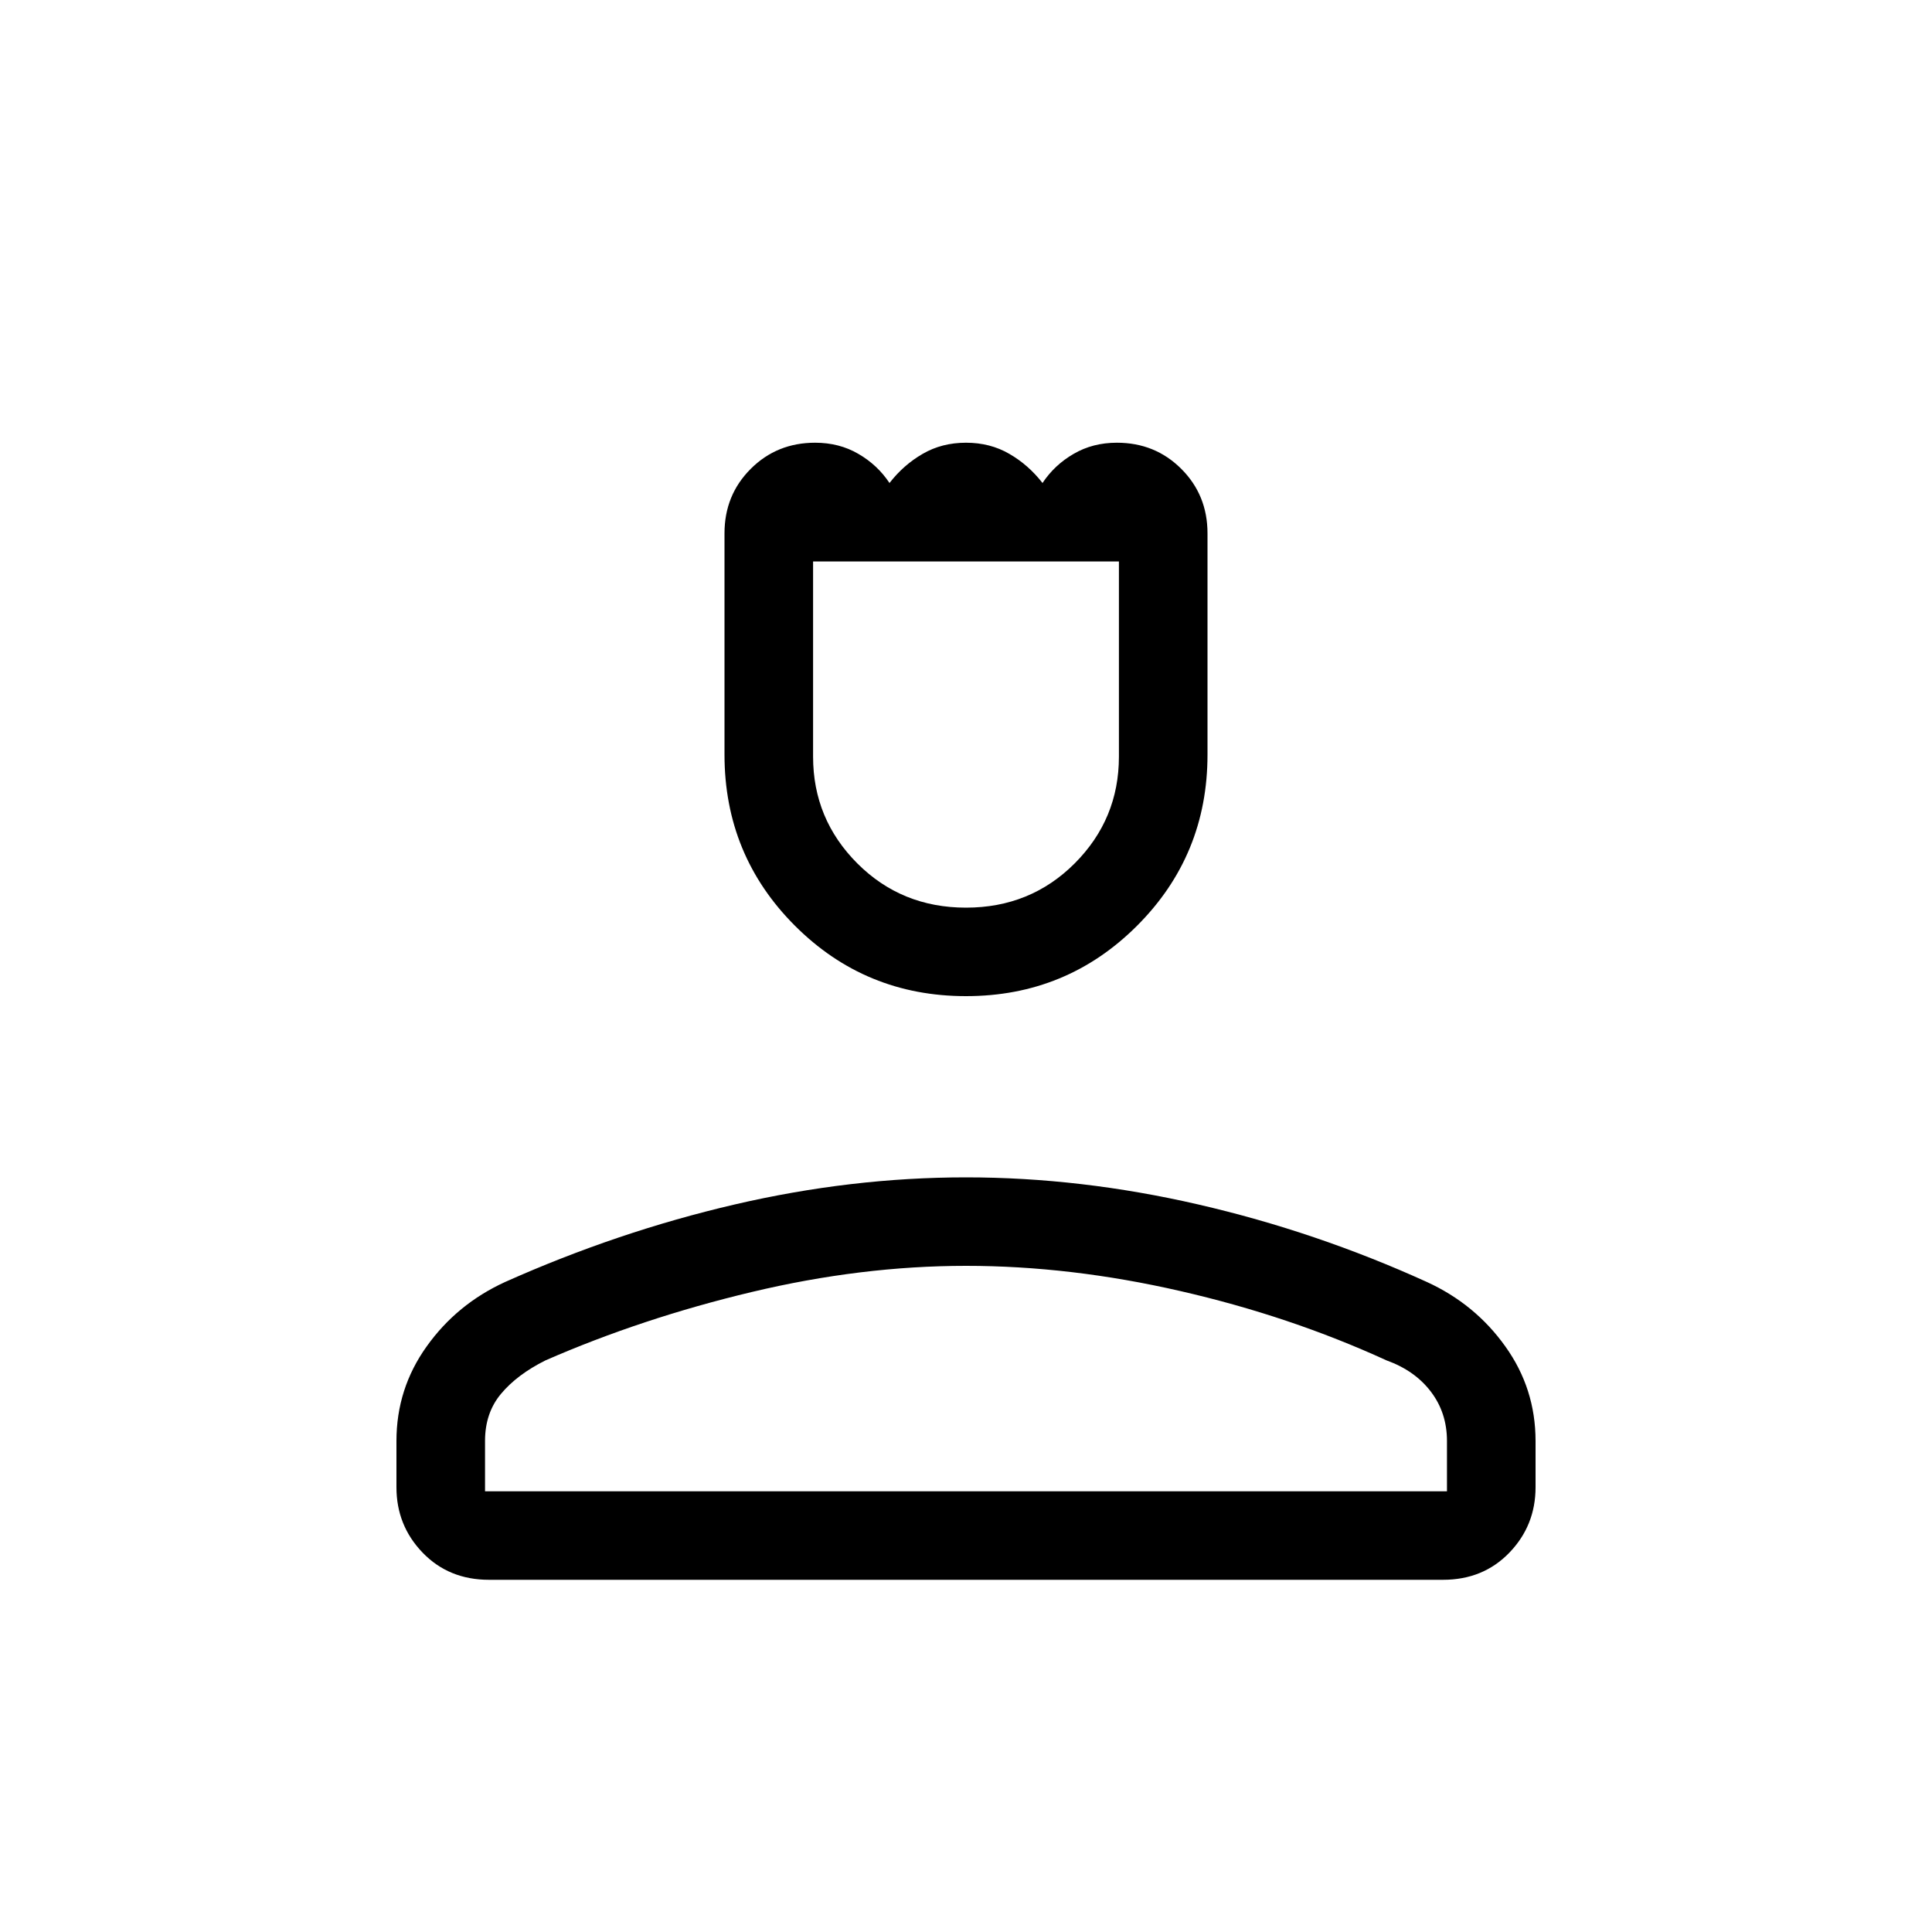 <svg xmlns="http://www.w3.org/2000/svg" height="20" width="20"><path d="M10 10.312q-1.042 0-1.771-.729Q7.5 8.854 7.5 7.812V5.521q0-.396.271-.667t.667-.271q.25 0 .447.115.198.114.323.302.146-.188.344-.302.198-.115.448-.115t.448.115q.198.114.344.302.125-.188.323-.302.197-.115.447-.115.396 0 .667.271t.271.667v2.291q0 1.042-.729 1.771-.729.729-1.771.729Zm0-.916q.667 0 1.125-.458.458-.459.458-1.105V5.812H8.417v2.021q0 .646.458 1.105.458.458 1.125.458Zm-4.938 6.958q-.416 0-.687-.281-.271-.281-.271-.677v-.479q0-.542.313-.979.312-.438.812-.667 1.167-.521 2.375-.802T10 12.188q1.188 0 2.406.281 1.219.281 2.365.802.5.229.812.667.313.437.313.979v.479q0 .396-.271.677t-.687.281Zm-.041-.916h9.958v-.521q0-.292-.167-.511-.166-.218-.458-.323-1-.458-2.135-.718-1.136-.261-2.219-.261t-2.219.271q-1.135.271-2.135.708-.292.146-.458.344-.167.198-.167.49Zm4.979 0Zm0-9.626Z"/></svg>